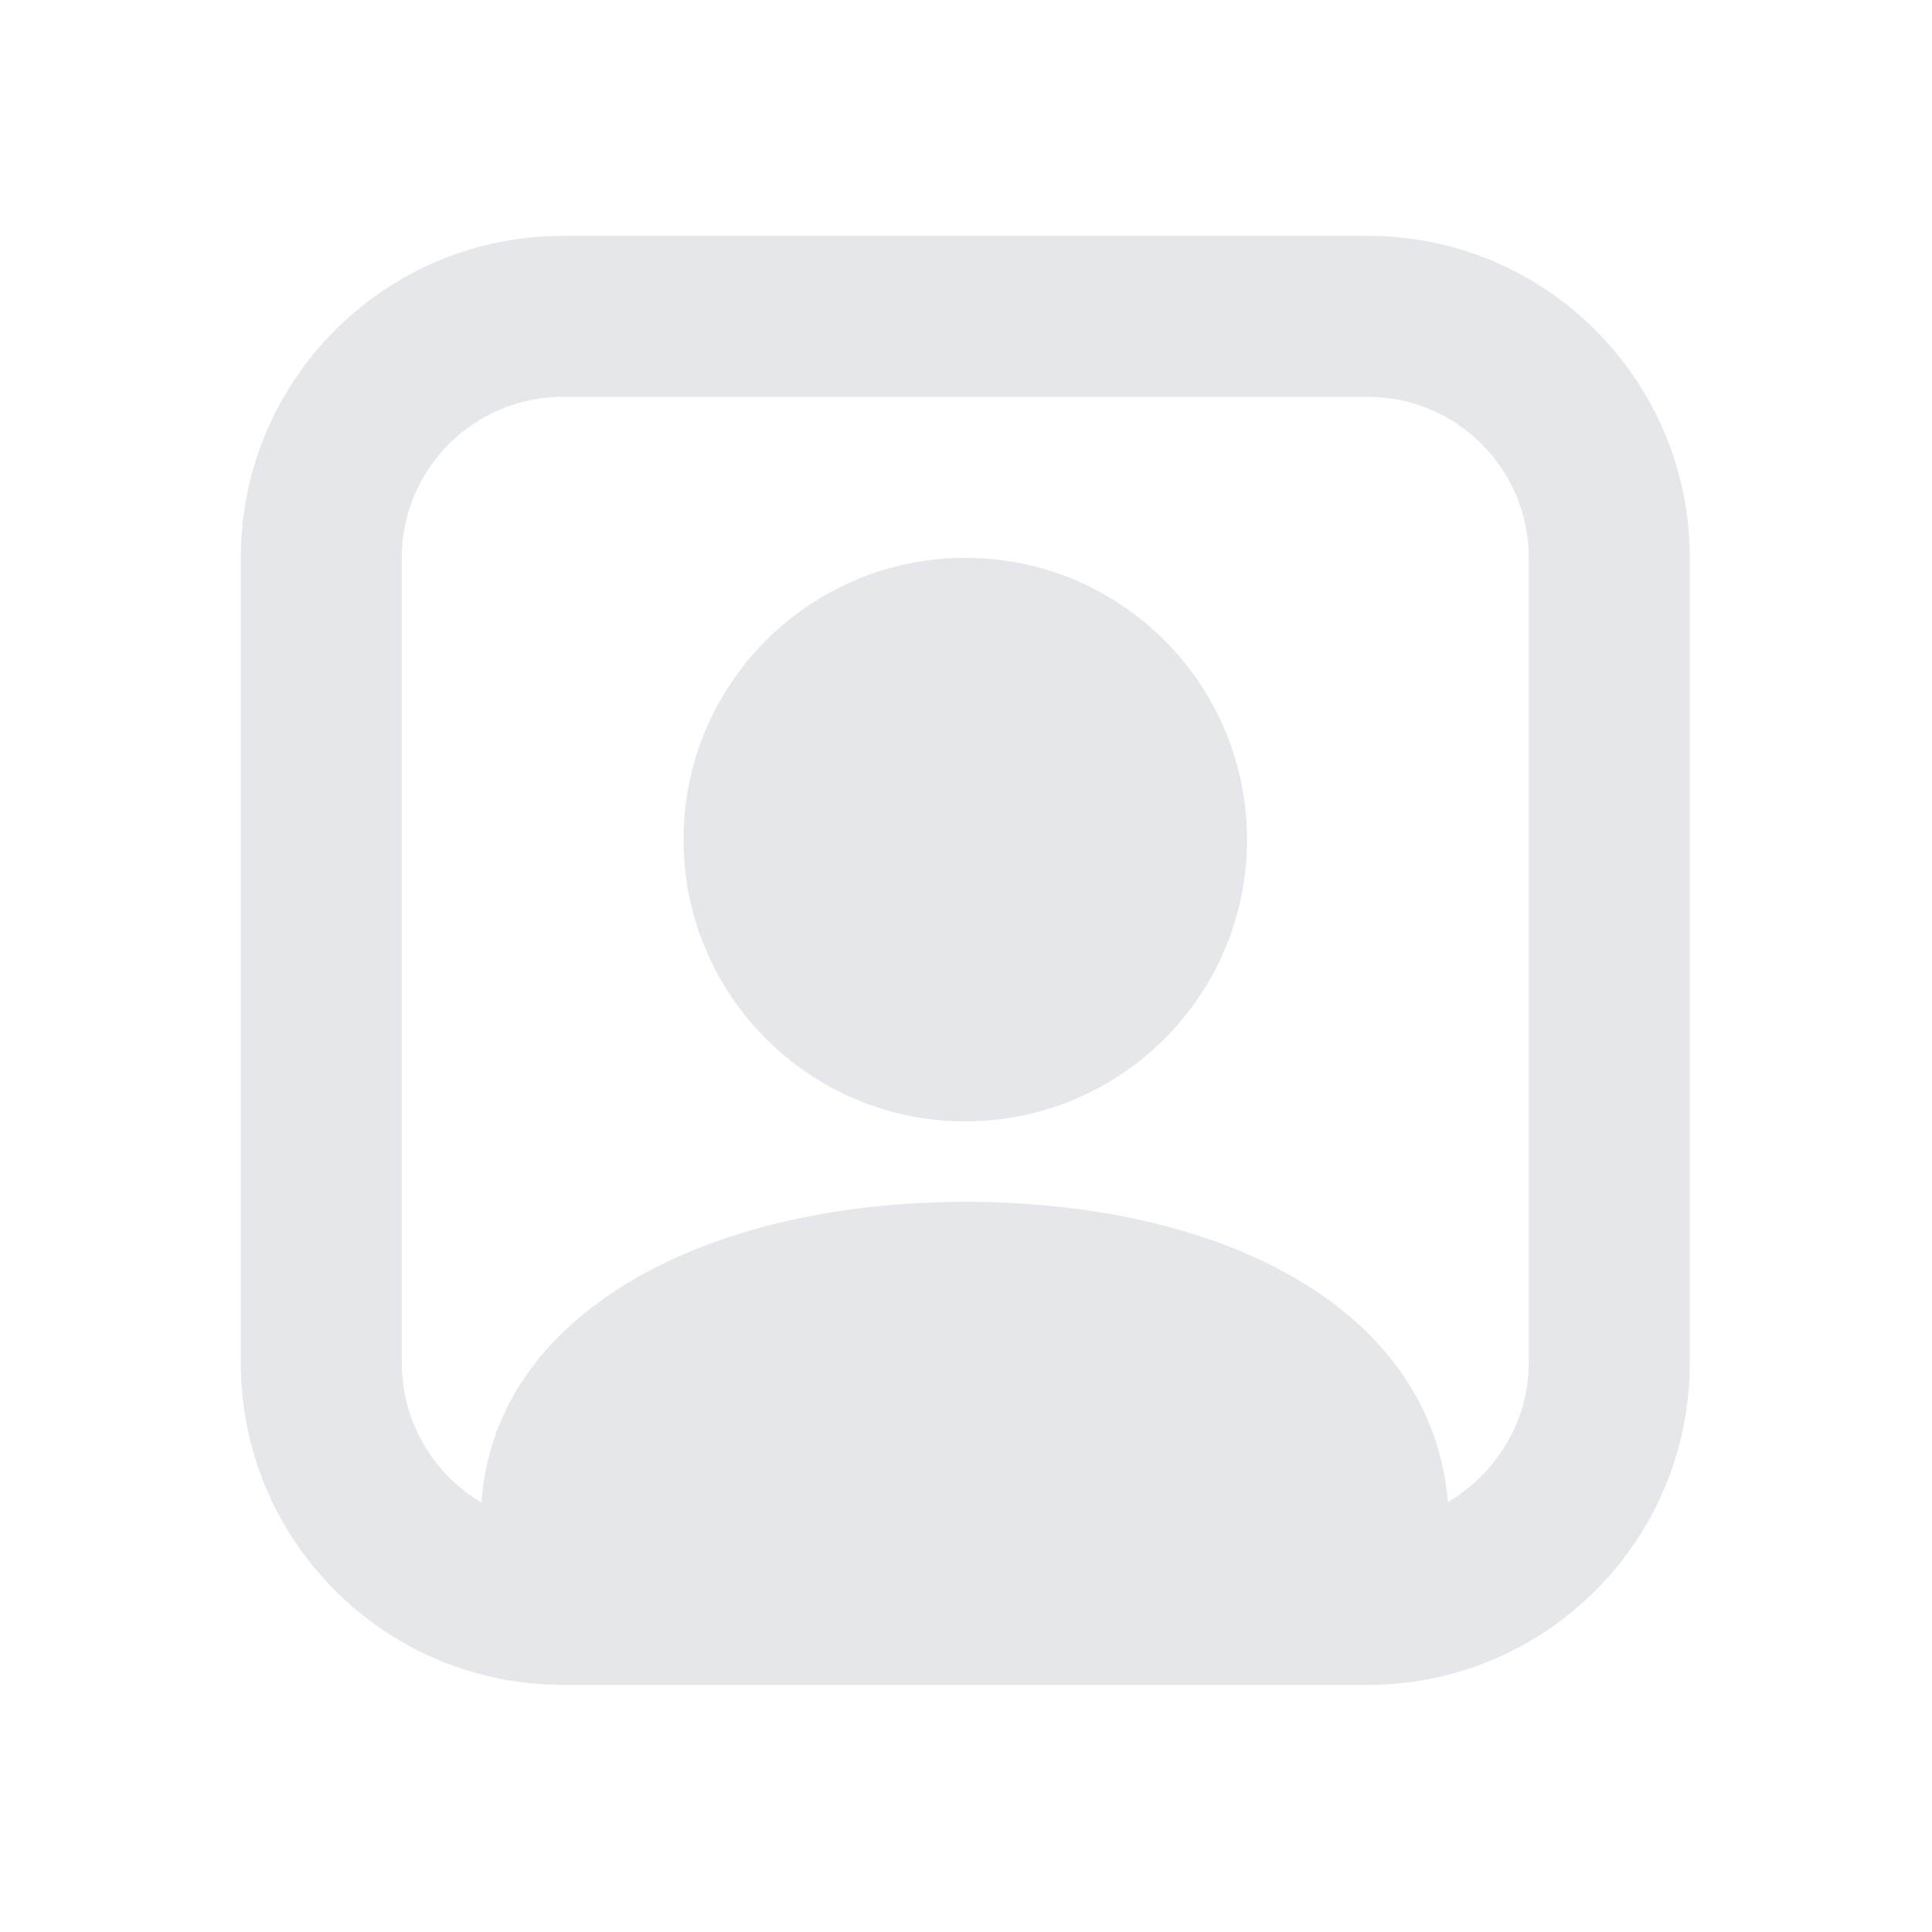 <svg width="24" height="24" viewBox="0 0 24 24" fill="none" xmlns="http://www.w3.org/2000/svg">
<path opacity="0.998" d="M6.991 2.93C4.782 2.93 2.991 4.721 2.991 6.93V16.93C2.991 19.139 4.782 20.93 6.991 20.93H16.991C19.2 20.93 20.991 19.139 20.991 16.93V6.93C20.991 4.721 19.2 2.93 16.991 2.93H6.991ZM6.991 4.93H16.991C18.096 4.93 18.991 5.825 18.991 6.93V16.93C18.991 17.665 18.576 18.312 17.986 18.66C17.794 16.298 15.257 14.93 11.991 14.93C8.725 14.93 6.138 16.335 5.981 18.666C5.39 18.319 4.991 17.665 4.991 16.93V6.93C4.991 5.825 5.886 4.93 6.991 4.93ZM11.991 6.93C10.058 6.93 8.491 8.497 8.491 10.43C8.491 12.363 10.058 13.93 11.991 13.93C13.924 13.93 15.491 12.363 15.491 10.43C15.491 8.497 13.924 6.93 11.991 6.93Z" fill="#E5E7EB"/>
</svg>
